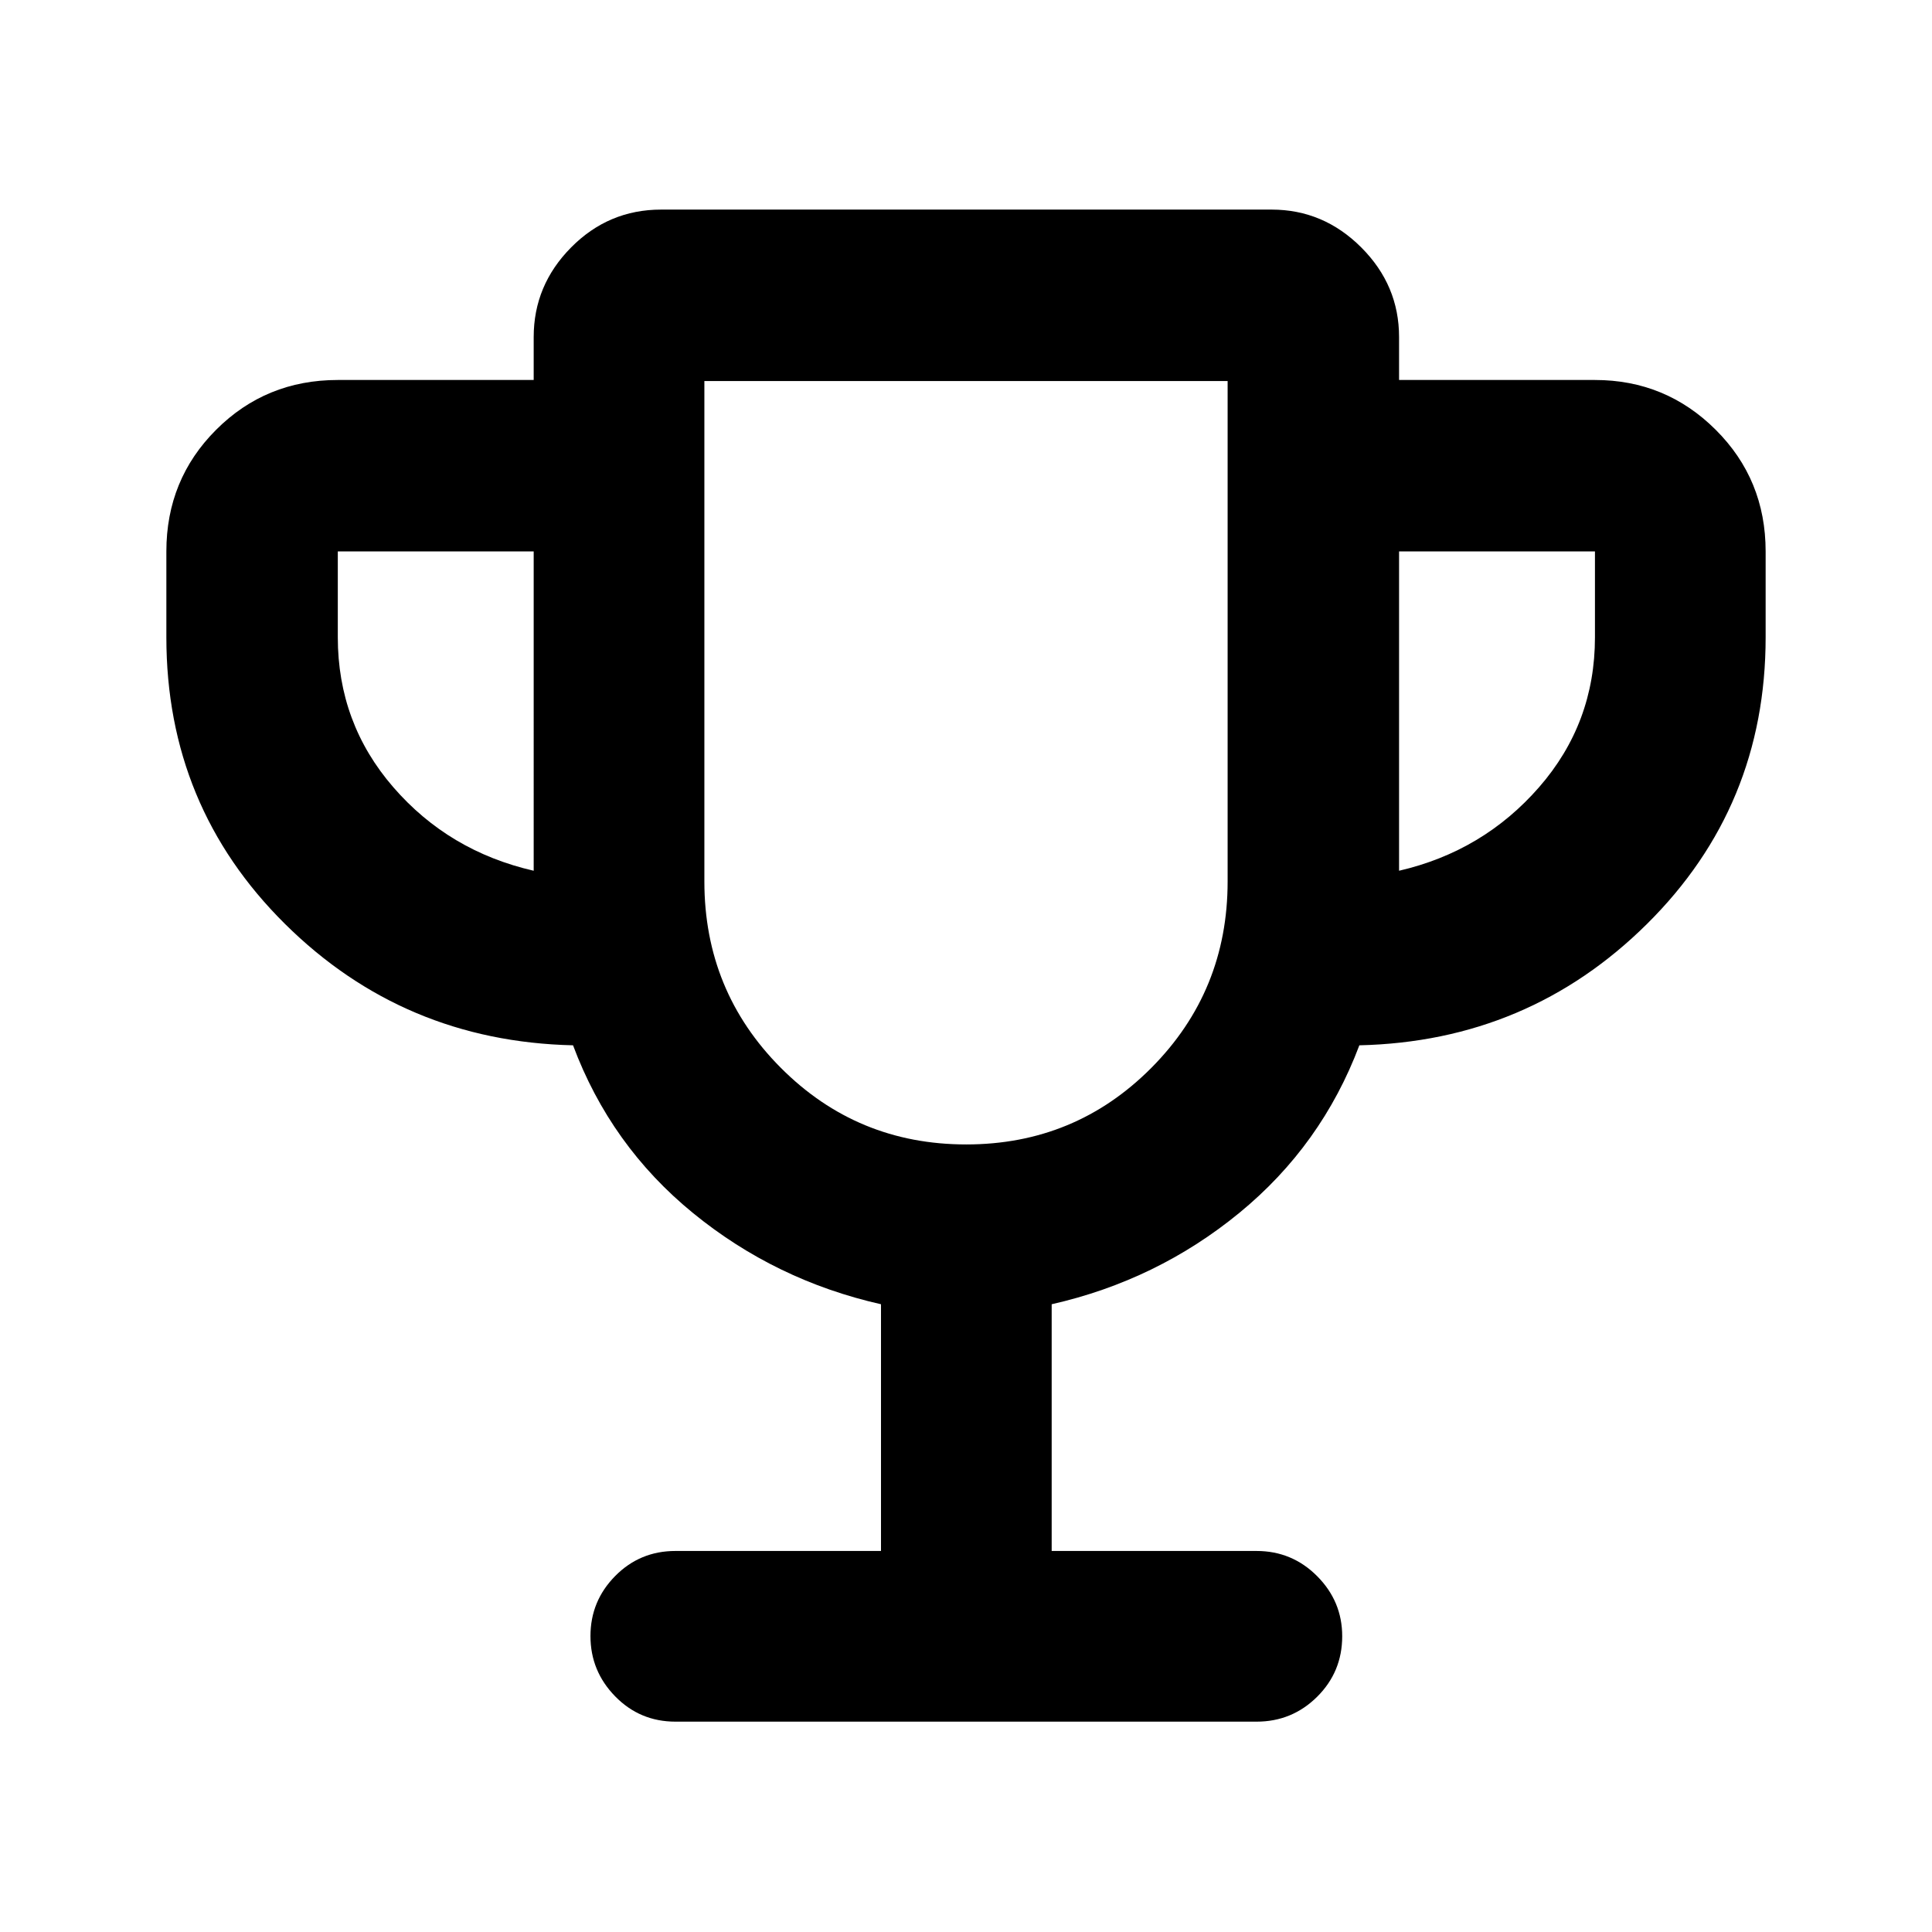 <svg xmlns="http://www.w3.org/2000/svg" height="40" viewBox="0 -960 960 960" width="40"><path d="M437.761-189.333v-122.594q-52.438-11.85-93.42-45.331-40.983-33.481-59.602-83.336-84.218-1.927-143.146-60.328-58.928-58.402-58.928-142.411V-686q0-35.72 24.734-60.455 24.735-24.734 60.455-24.734h97.333v-21.334q0-25.748 18.605-44.541 18.604-18.792 44.728-18.792h303.336q25.748 0 44.541 18.792 18.792 18.793 18.792 44.541v21.334h97.334q35.169 0 59.991 24.734Q877.335-721.72 877.335-686v42.667q0 84.009-58.928 142.411-58.928 58.401-142.953 60.328-18.729 49.725-59.635 83.261-40.906 33.537-93.246 45.406v122.594h101.789q17.667 0 30.12 12.512 12.453 12.511 12.453 29.844 0 17.717-12.453 30.087-12.453 12.369-30.12 12.369H335.638q-17.667 0-29.953-12.559-12.286-12.56-12.286-29.964 0-17.404 12.286-29.846 12.286-12.443 29.953-12.443h102.123Zm-172.574-338V-686h-97.333v42.667q0 42.666 27.583 74.5 27.584 31.833 69.75 41.5Zm214.911 136q54.208 0 92.055-38.111Q610-467.555 610-522v-248.667H350V-522q0 54.445 37.945 92.556t92.153 38.111Zm215.091-136q41.79-9.667 69.562-41.5 27.772-31.834 27.772-74.5V-686h-97.334v158.667Zm-215.189-54Z"/></svg>